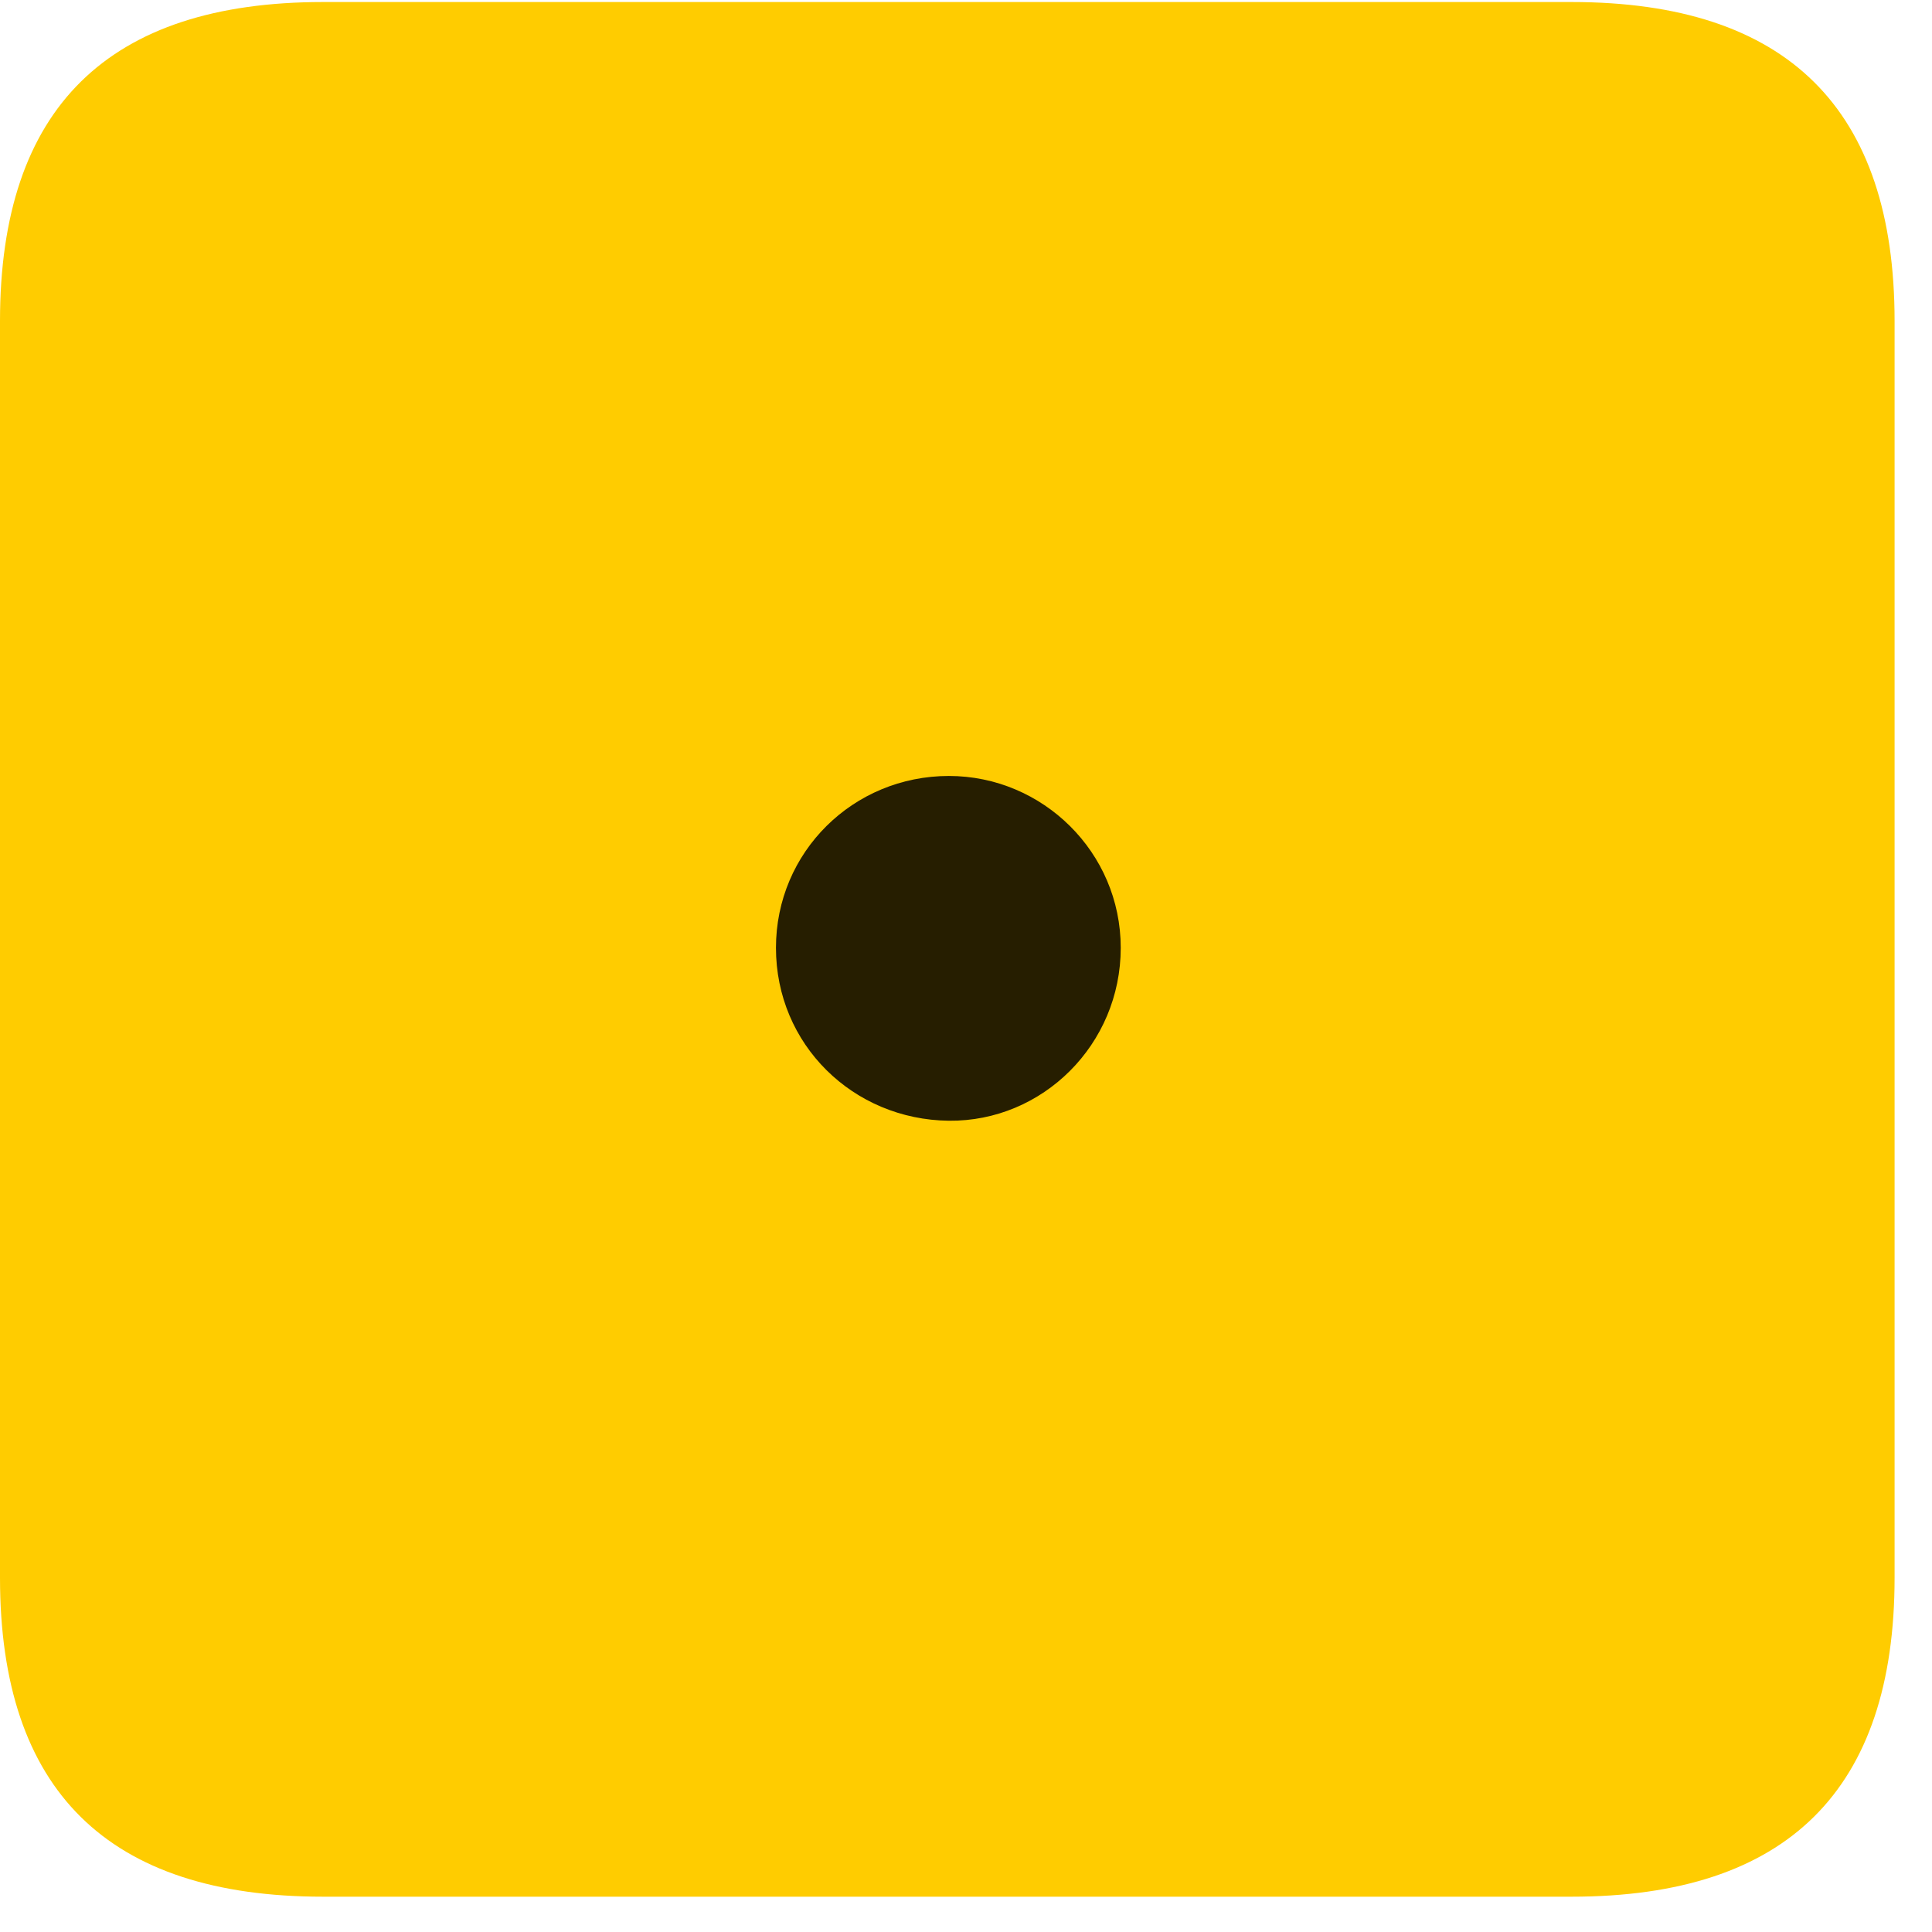 <svg width="22" height="22" viewBox="0 0 22 22" fill="none" xmlns="http://www.w3.org/2000/svg">
<path d="M3.68 21.598H17.895C20.355 21.598 21.574 20.379 21.574 17.965V3.656C21.574 1.242 20.355 0.023 17.895 0.023H3.68C1.23 0.023 0 1.23 0 3.656V17.965C0 20.391 1.23 21.598 3.68 21.598Z" fill="#FFCC00"/>
<path d="M10.805 12.762C9.715 12.75 8.836 11.895 8.836 10.793C8.836 9.703 9.715 8.836 10.805 8.836C11.871 8.836 12.762 9.703 12.762 10.793C12.762 11.895 11.871 12.773 10.805 12.762Z" fill="black" fill-opacity="0.85"/>
</svg>
